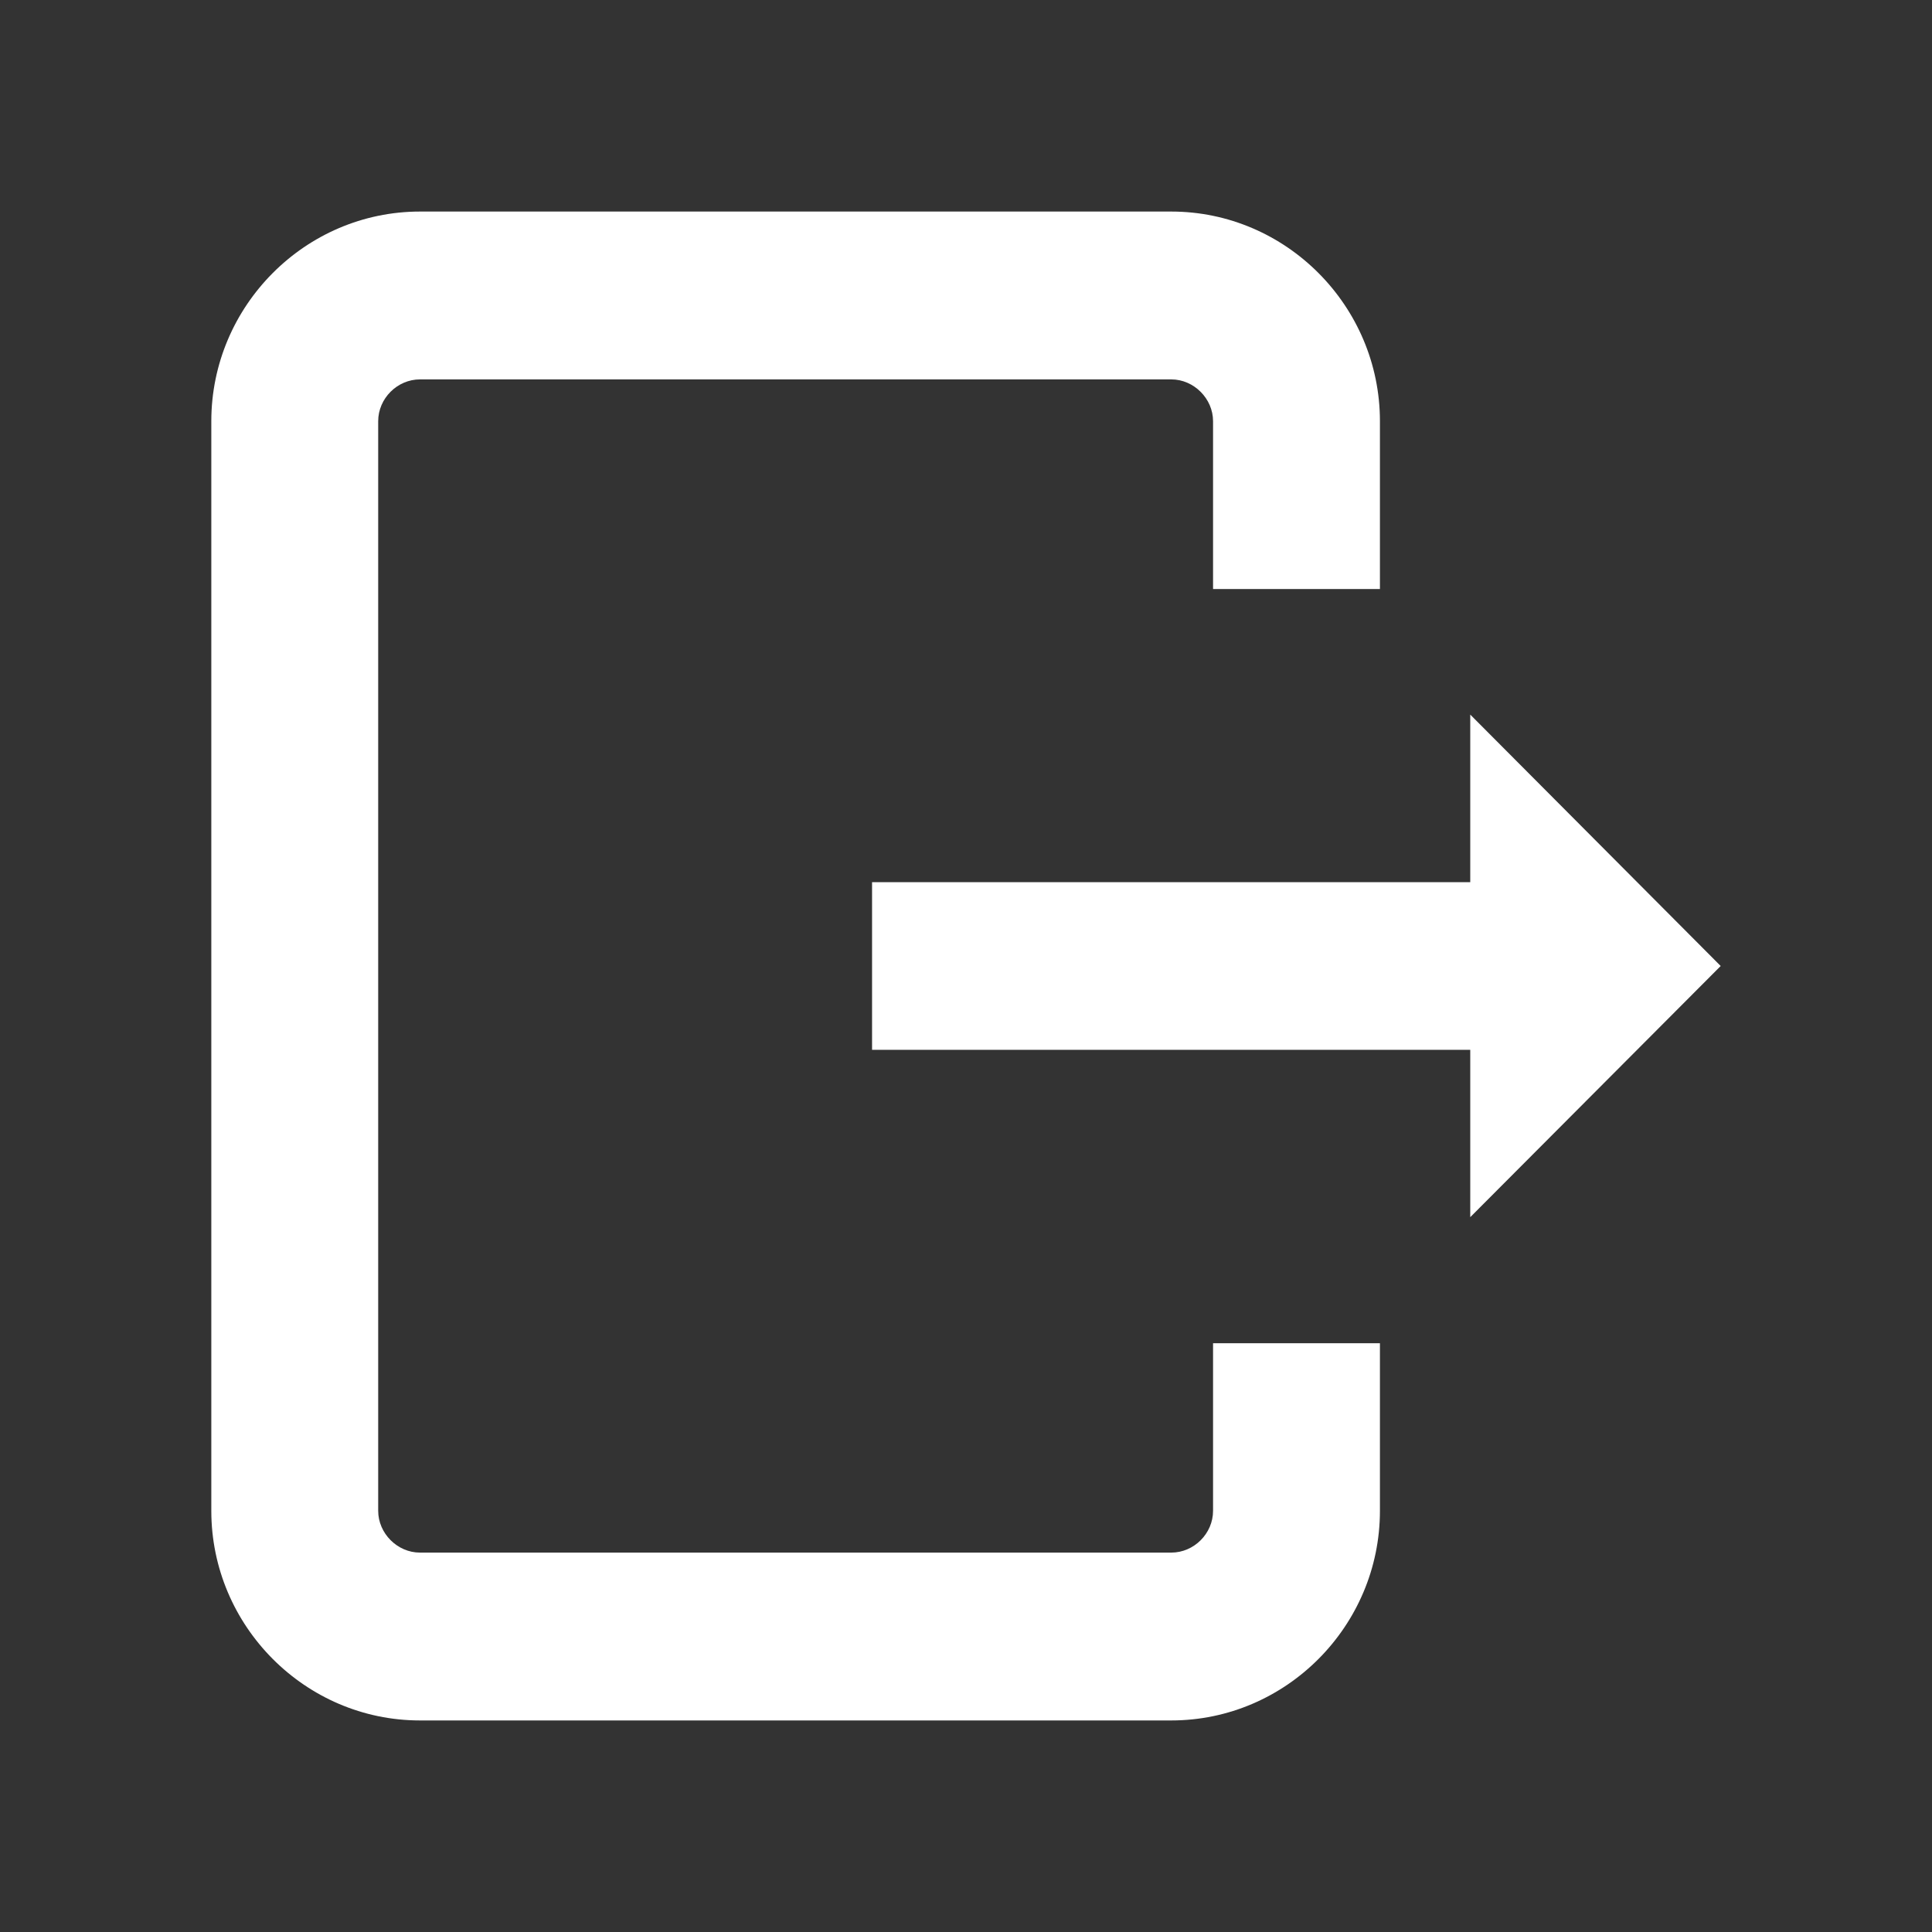 <?xml version="1.0" encoding="utf-8"?>
<!-- Generator: Adobe Illustrator 22.1.0, SVG Export Plug-In . SVG Version: 6.00 Build 0)  -->
<svg version="1.1" id="图层_1" xmlns="http://www.w3.org/2000/svg" xmlns:xlink="http://www.w3.org/1999/xlink" x="0px" y="0px"
	 viewBox="0 0 800 800" style="enable-background:new 0 0 800 800;" xml:space="preserve">
<rect x="0" y="0" width="800" height="800" fill="#333333" stroke="none"/>
<style type="text/css">
	.st0{fill:#FFFFFF;}
</style>
<path class="st0" d="M502.3,625.6c0,9.4-7.9,17.3-17.3,17.3H173.9c-9.4,0-17.3-8-17.3-17.3V174.4c0-9.4,7.9-17.3,17.3-17.3H485
	c9.4,0,17.3,8,17.3,17.3v69.5h69.1v-69.5c0-47.7-38.9-86.8-86.4-86.8H173.9c-47.5,0-86.4,39.1-86.4,86.8v451.2
	c0,47.7,38.9,86.8,86.4,86.8H485c47.5,0,86.4-39.1,86.4-86.8v-69.4h-69.1V625.6L502.3,625.6z M712.5,400L608.8,295.9v69.4H361.1
	v69.4h247.7V504L712.5,400z"/>
</svg>
